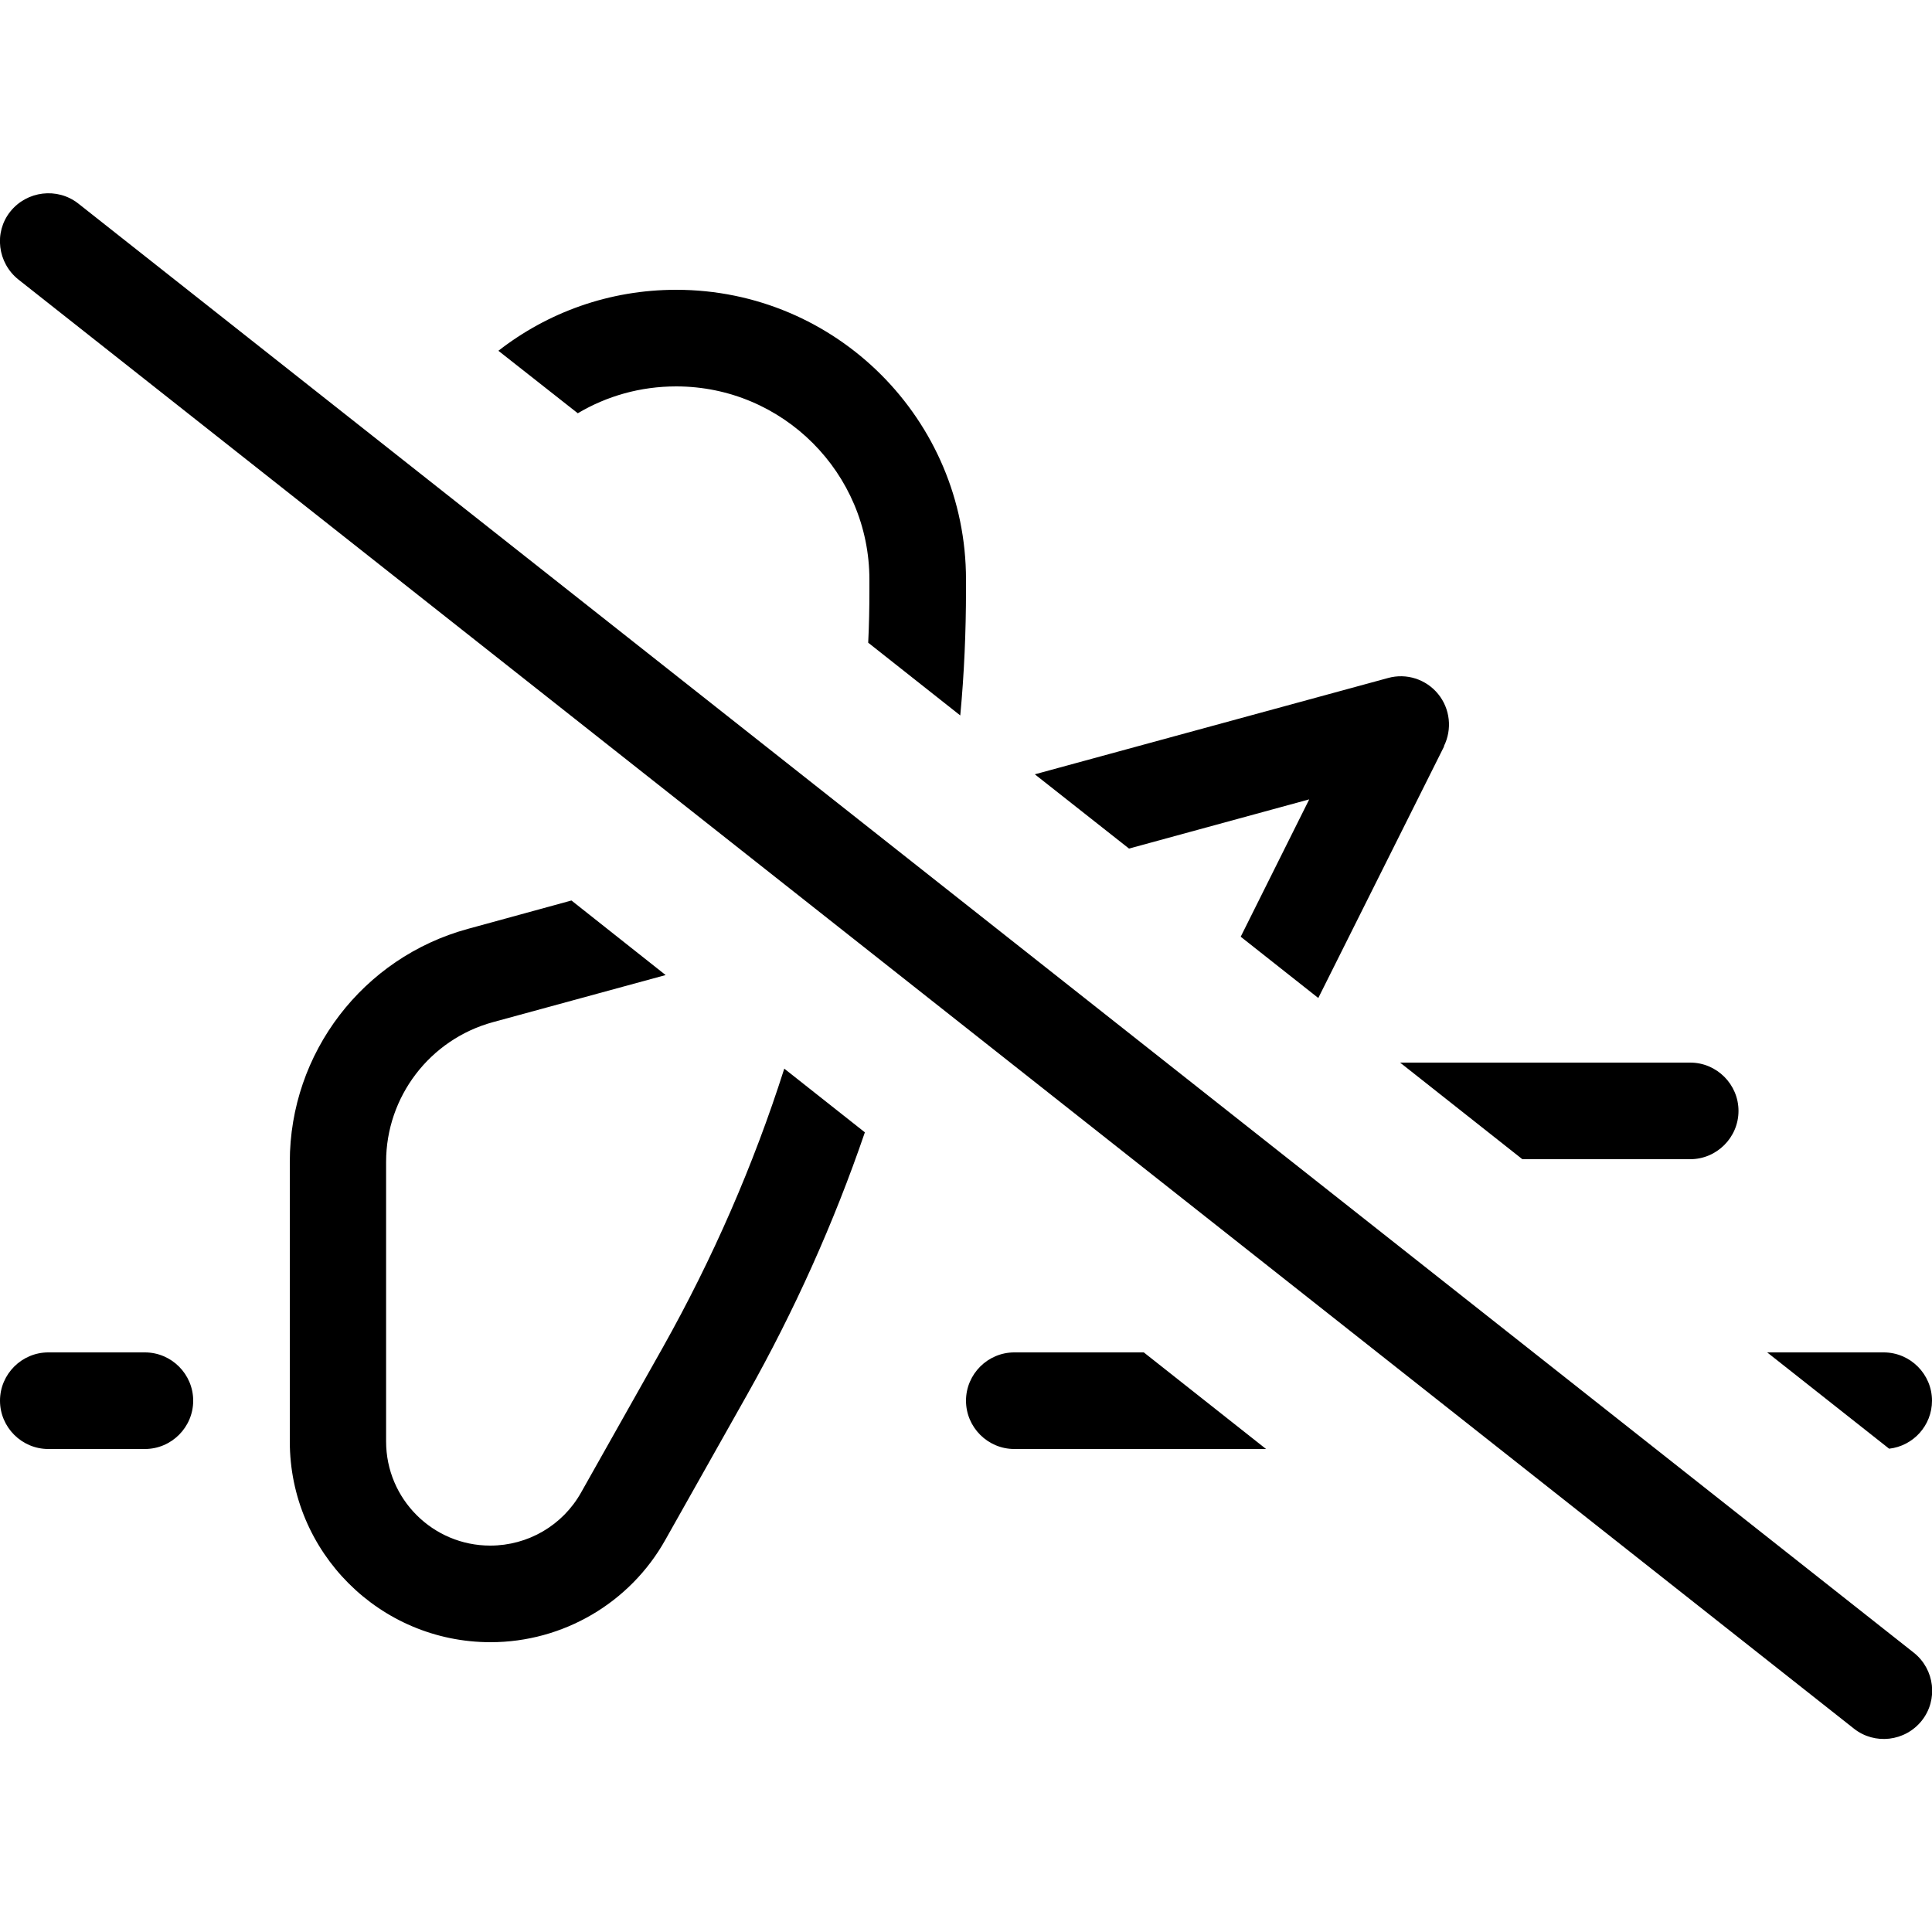<svg xmlns="http://www.w3.org/2000/svg" width="24" height="24" viewBox="0 0 640 512">
    <path d="M25.9 3.4C19-2 8.9-.8 3.4 6.1S-.8 23.1 6.1 28.6l608 480c6.9 5.5 17 4.3 22.5-2.6s4.3-17-2.6-22.5L25.9 3.4zM378.8 384L336 384c-8.8 0-16 7.2-16 16s7.2 16 16 16l83.4 0-40.5-32zm85-96l40.5 32 55.6 0c8.8 0 16-7.2 16-16s-7.2-16-16-16l-96.2 0zm162 127.9c8-.9 14.2-7.7 14.2-15.9c0-8.8-7.2-16-16-16l-38.6 0 40.4 31.9zM478.3 183.2c2.8-5.6 2.1-12.4-1.9-17.3s-10.5-7-16.6-5.3l-117 31.9L374 217.1l59.7-16.3L411 246.3l25.7 20.3 41.7-83.4zM320 131.4l0-3.4c0-53-43-96-96-96c-22.2 0-42.6 7.5-58.9 20.2l26.3 20.7c9.6-5.7 20.7-8.9 32.6-8.9c35.3 0 64 28.7 64 64l0 3.4c0 5.8-.1 11.7-.4 17.5L318.1 173c1.3-13.8 1.9-27.7 1.9-41.6zM155 243.7c-34.8 9.5-59 41.1-59 77.2l0 92.6c0 36.7 29.8 66.5 66.5 66.5c24 0 46.2-13 57.9-33.9L247.5 398c15.6-27.7 28.7-56.8 39-86.9L259.8 290c-10.2 32-23.7 62.9-40.2 92.3l-27.1 48.1c-6.1 10.9-17.6 17.6-30.1 17.6c-19 0-34.5-15.4-34.5-34.5l0-92.6c0-21.6 14.5-40.6 35.4-46.3L220.5 259l-31.2-24.7L155 243.7zM16 384c-8.8 0-16 7.2-16 16s7.2 16 16 16l32 0c8.8 0 16-7.2 16-16s-7.2-16-16-16l-32 0z"/>
</svg>